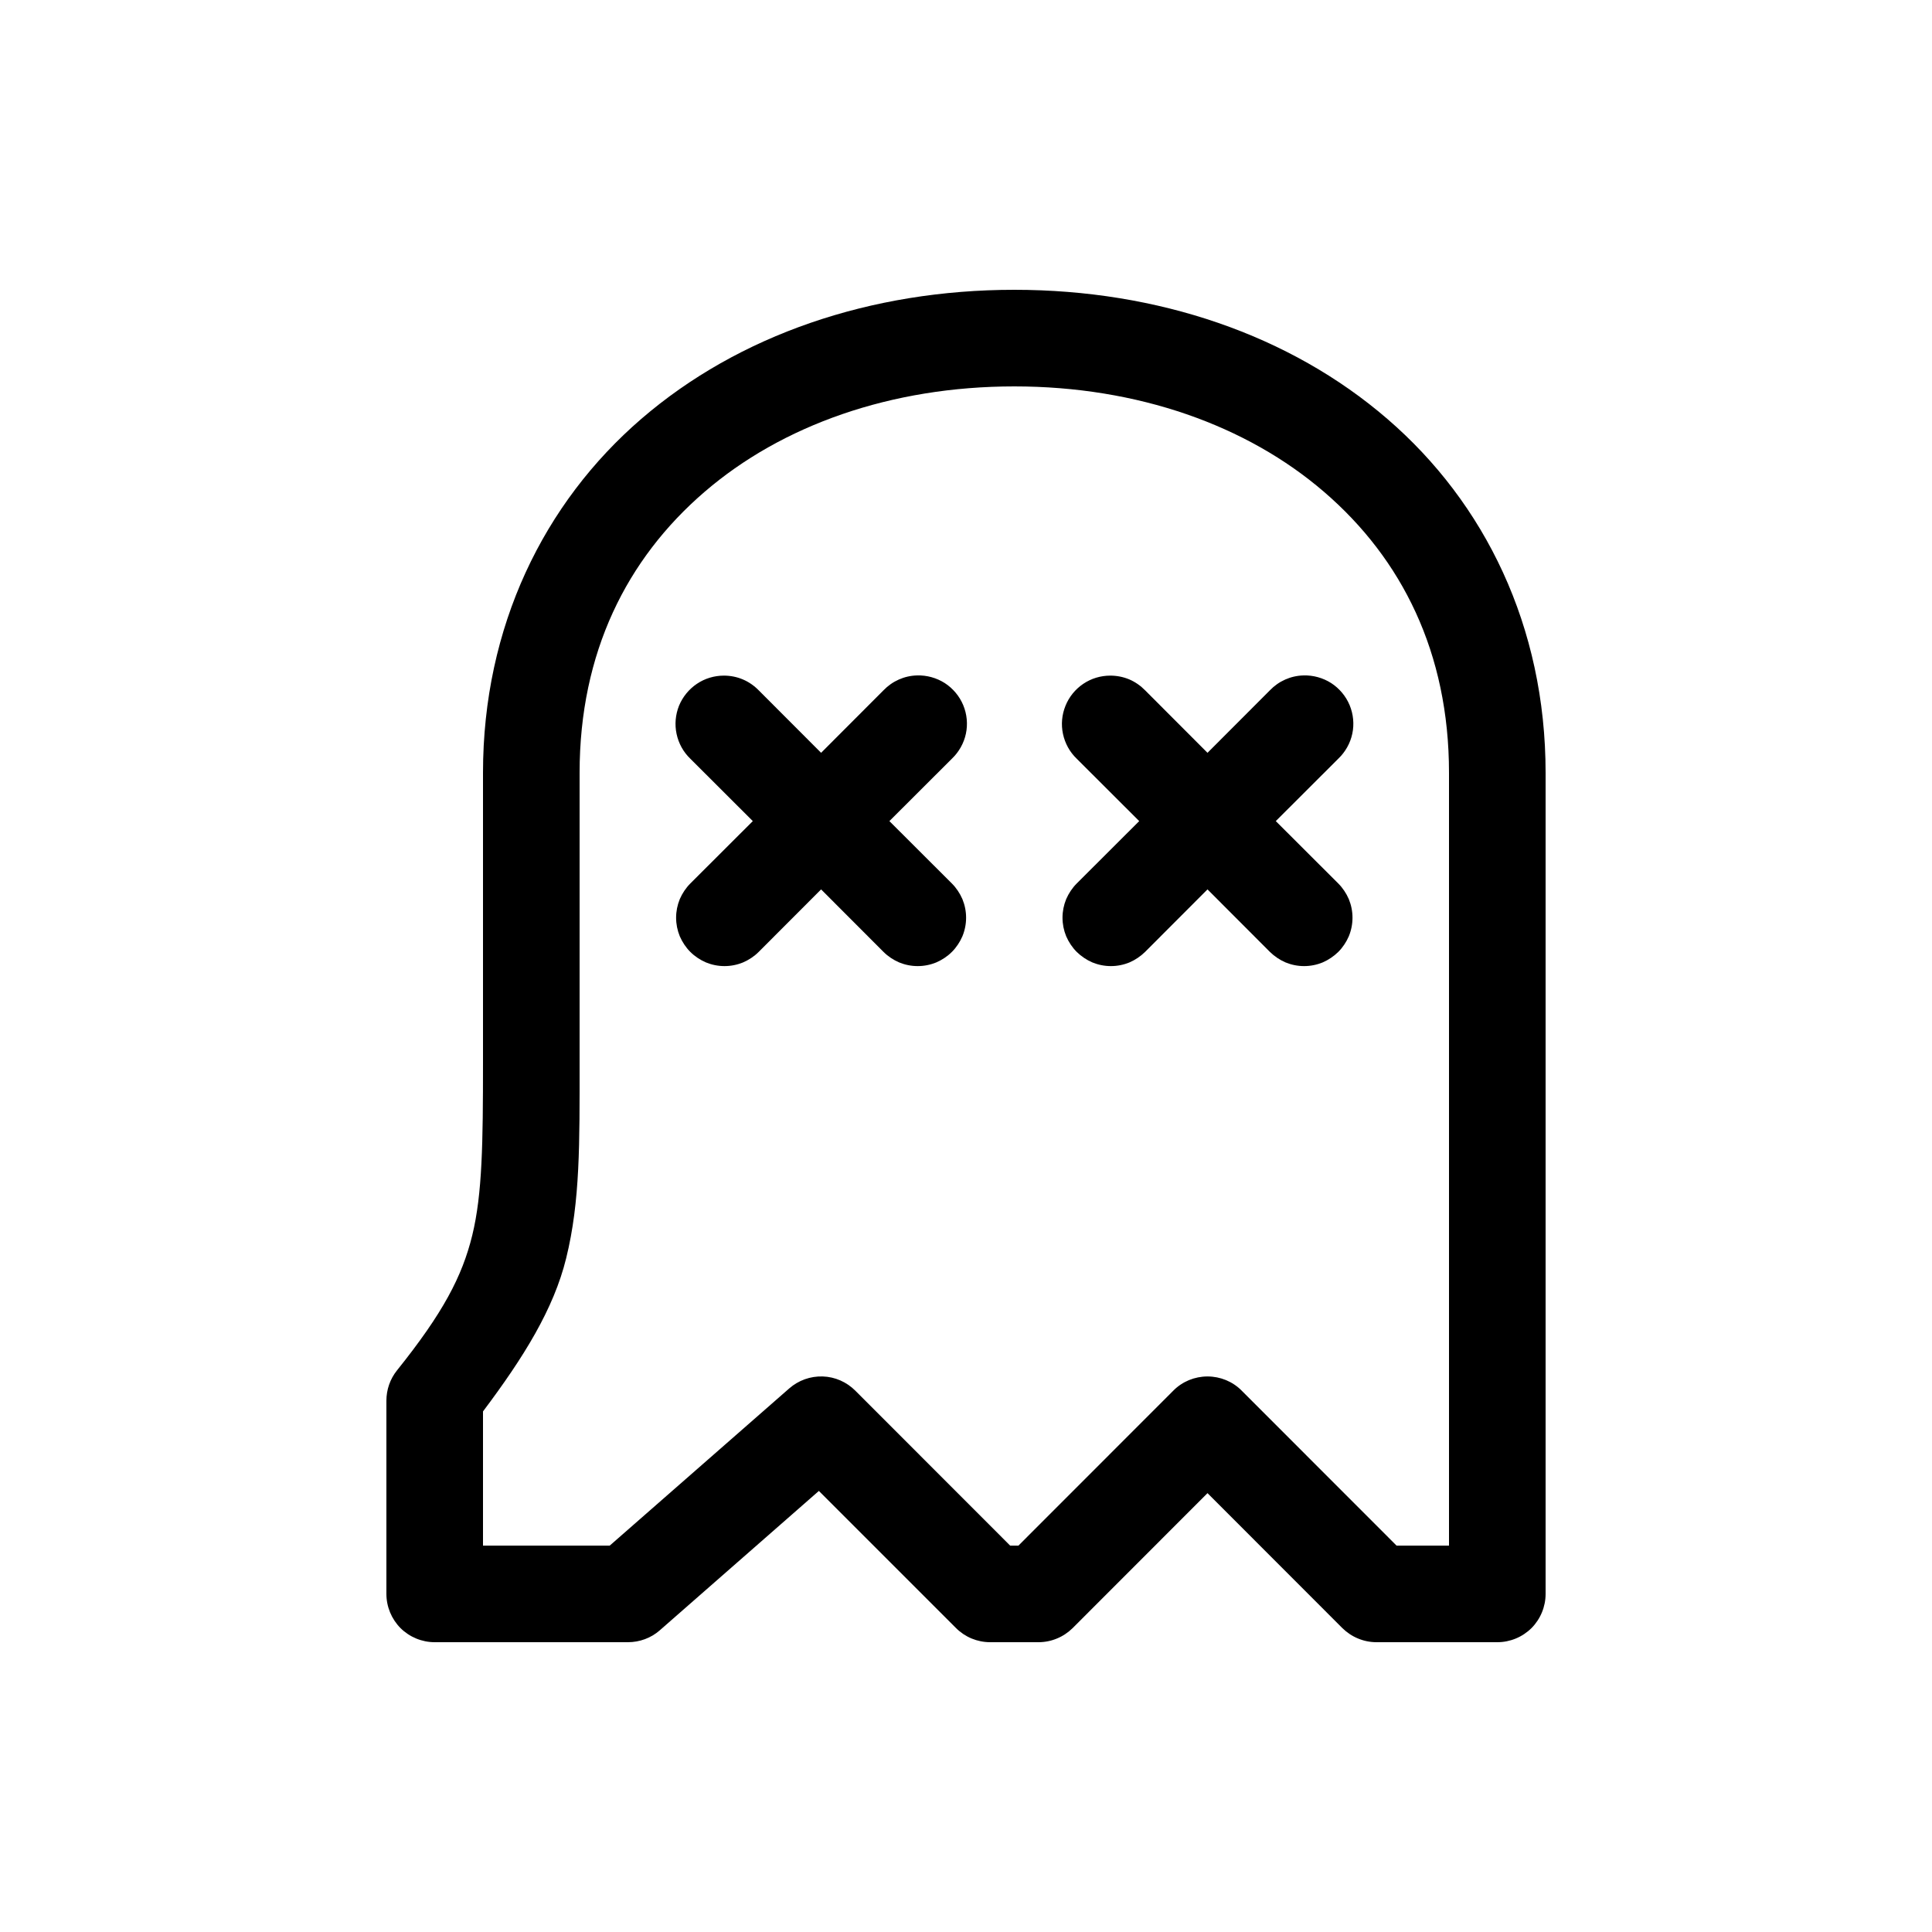 <svg width="20" height="20" viewBox="0 0 20 20" fill="none" xmlns="http://www.w3.org/2000/svg">
<path d="M10.5 3C9.015 3 7.647 3.467 6.639 4.336C5.631 5.205 5 6.485 5 8V11C5 11.833 4.993 12.36 4.889 12.787C4.784 13.215 4.586 13.592 4.109 14.187C4.038 14.276 4 14.386 4 14.5V16.5C4 16.633 4.053 16.76 4.146 16.854C4.24 16.947 4.367 17 4.5 17H6.5C6.621 17 6.739 16.957 6.83 16.877L8.477 15.434L9.897 16.854C9.991 16.948 10.118 17 10.25 17H10.75C10.816 17 10.881 16.987 10.941 16.962C11.002 16.937 11.057 16.9 11.104 16.854L12.5 15.457L13.896 16.854C13.943 16.9 13.998 16.937 14.059 16.962C14.119 16.987 14.184 17 14.25 17H15.5C15.633 17 15.76 16.947 15.854 16.854C15.947 16.76 16 16.633 16 16.5V8C16 6.485 15.37 5.205 14.361 4.336C13.354 3.467 11.985 3 10.5 3ZM10.5 4C11.775 4 12.907 4.402 13.709 5.094C14.511 5.785 15 6.755 15 8V16H14.457L12.854 14.396C12.808 14.349 12.752 14.312 12.692 14.287C12.631 14.262 12.566 14.249 12.5 14.249C12.434 14.249 12.369 14.262 12.308 14.287C12.248 14.312 12.192 14.349 12.146 14.396L10.543 16H10.457L8.854 14.396C8.764 14.306 8.644 14.253 8.517 14.249C8.389 14.245 8.266 14.289 8.17 14.373L6.312 16H5V14.611C5.421 14.051 5.732 13.551 5.861 13.025C6.007 12.433 6 11.833 6 11V8C6 6.755 6.489 5.785 7.291 5.094C8.093 4.402 9.225 4 10.5 4ZM9.494 6.992C9.362 6.995 9.237 7.051 9.146 7.146L8.5 7.793L7.854 7.146C7.807 7.098 7.751 7.059 7.689 7.033C7.628 7.007 7.561 6.994 7.494 6.994C7.394 6.994 7.297 7.023 7.214 7.079C7.131 7.135 7.067 7.214 7.029 7.306C6.992 7.399 6.983 7.501 7.004 7.598C7.025 7.696 7.074 7.785 7.146 7.854L7.793 8.5L7.146 9.146C7.1 9.192 7.063 9.248 7.037 9.308C7.012 9.369 6.999 9.434 6.999 9.5C6.999 9.566 7.012 9.631 7.037 9.692C7.063 9.752 7.1 9.808 7.146 9.854C7.192 9.9 7.248 9.937 7.308 9.963C7.369 9.988 7.434 10.001 7.5 10.001C7.566 10.001 7.631 9.988 7.692 9.963C7.752 9.937 7.808 9.9 7.854 9.854L8.5 9.207L9.146 9.854C9.192 9.9 9.248 9.937 9.308 9.963C9.369 9.988 9.434 10.001 9.5 10.001C9.566 10.001 9.631 9.988 9.692 9.963C9.752 9.937 9.808 9.9 9.854 9.854C9.9 9.808 9.937 9.752 9.963 9.692C9.988 9.631 10.001 9.566 10.001 9.5C10.001 9.434 9.988 9.369 9.963 9.308C9.937 9.248 9.9 9.192 9.854 9.146L9.207 8.5L9.854 7.854C9.927 7.784 9.978 7.694 9.999 7.595C10.02 7.496 10.01 7.393 9.971 7.299C9.932 7.206 9.865 7.126 9.78 7.071C9.695 7.017 9.595 6.989 9.494 6.992ZM13.494 6.992C13.362 6.995 13.237 7.051 13.146 7.146L12.5 7.793L11.854 7.146C11.807 7.098 11.751 7.059 11.69 7.033C11.628 7.007 11.561 6.994 11.494 6.994C11.394 6.994 11.297 7.023 11.214 7.079C11.131 7.135 11.067 7.214 11.03 7.306C10.992 7.399 10.983 7.501 11.004 7.598C11.025 7.696 11.074 7.785 11.146 7.854L11.793 8.5L11.146 9.146C11.1 9.192 11.063 9.248 11.037 9.308C11.012 9.369 10.999 9.434 10.999 9.5C10.999 9.566 11.012 9.631 11.037 9.692C11.063 9.752 11.1 9.808 11.146 9.854C11.193 9.9 11.248 9.937 11.308 9.963C11.369 9.988 11.434 10.001 11.5 10.001C11.566 10.001 11.631 9.988 11.692 9.963C11.752 9.937 11.807 9.9 11.854 9.854L12.5 9.207L13.146 9.854C13.193 9.9 13.248 9.937 13.308 9.963C13.369 9.988 13.434 10.001 13.5 10.001C13.566 10.001 13.631 9.988 13.692 9.963C13.752 9.937 13.807 9.9 13.854 9.854C13.9 9.808 13.937 9.752 13.963 9.692C13.988 9.631 14.001 9.566 14.001 9.5C14.001 9.434 13.988 9.369 13.963 9.308C13.937 9.248 13.9 9.192 13.854 9.146L13.207 8.5L13.854 7.854C13.927 7.784 13.978 7.694 13.999 7.595C14.02 7.496 14.01 7.393 13.971 7.299C13.932 7.206 13.865 7.126 13.78 7.071C13.695 7.017 13.595 6.989 13.494 6.992Z" fill="currentColor"/>
</svg>
